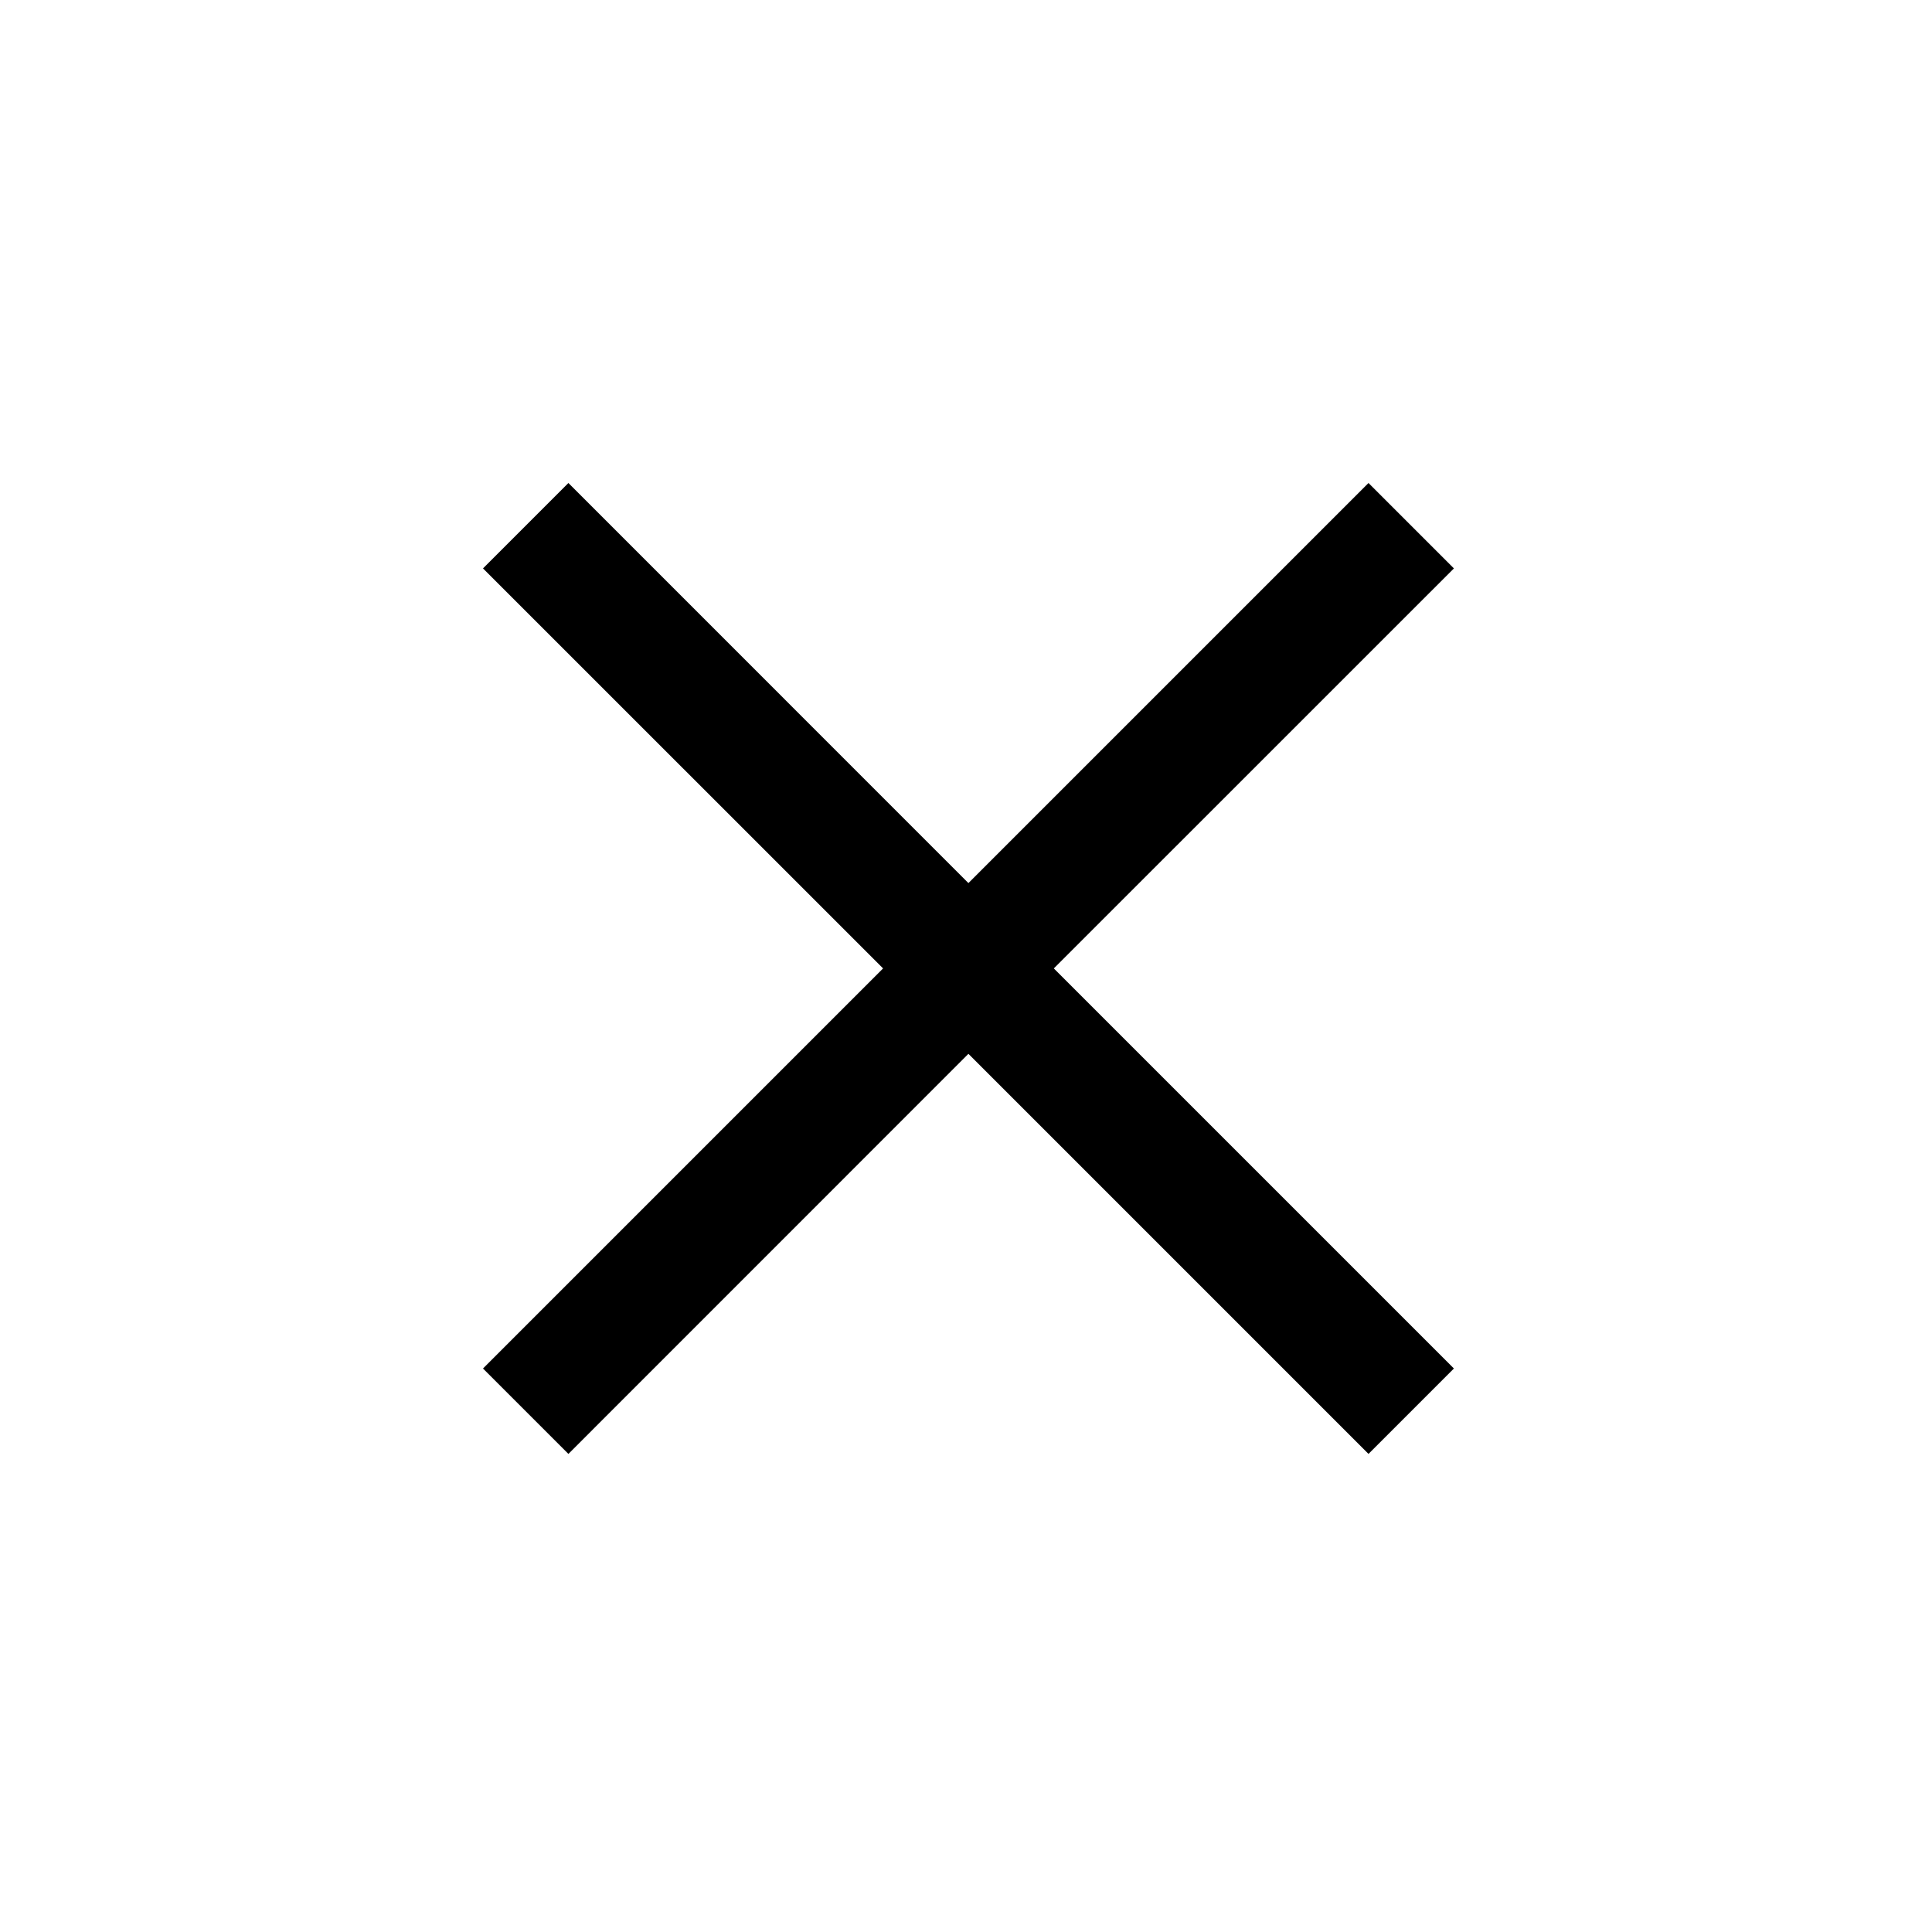 <svg xmlns="http://www.w3.org/2000/svg" width="24" height="24" fill="none" viewBox="0 0 24 24"><path fill="#000" d="M12.03 13.091L17 18.061L18.061 17L13.091 12.03L18.061 7.061L17 6L12.03 10.97L7.061 6L6 7.061L10.97 12.03L6 17L7.061 18.061L12.03 13.091Z"/></svg>